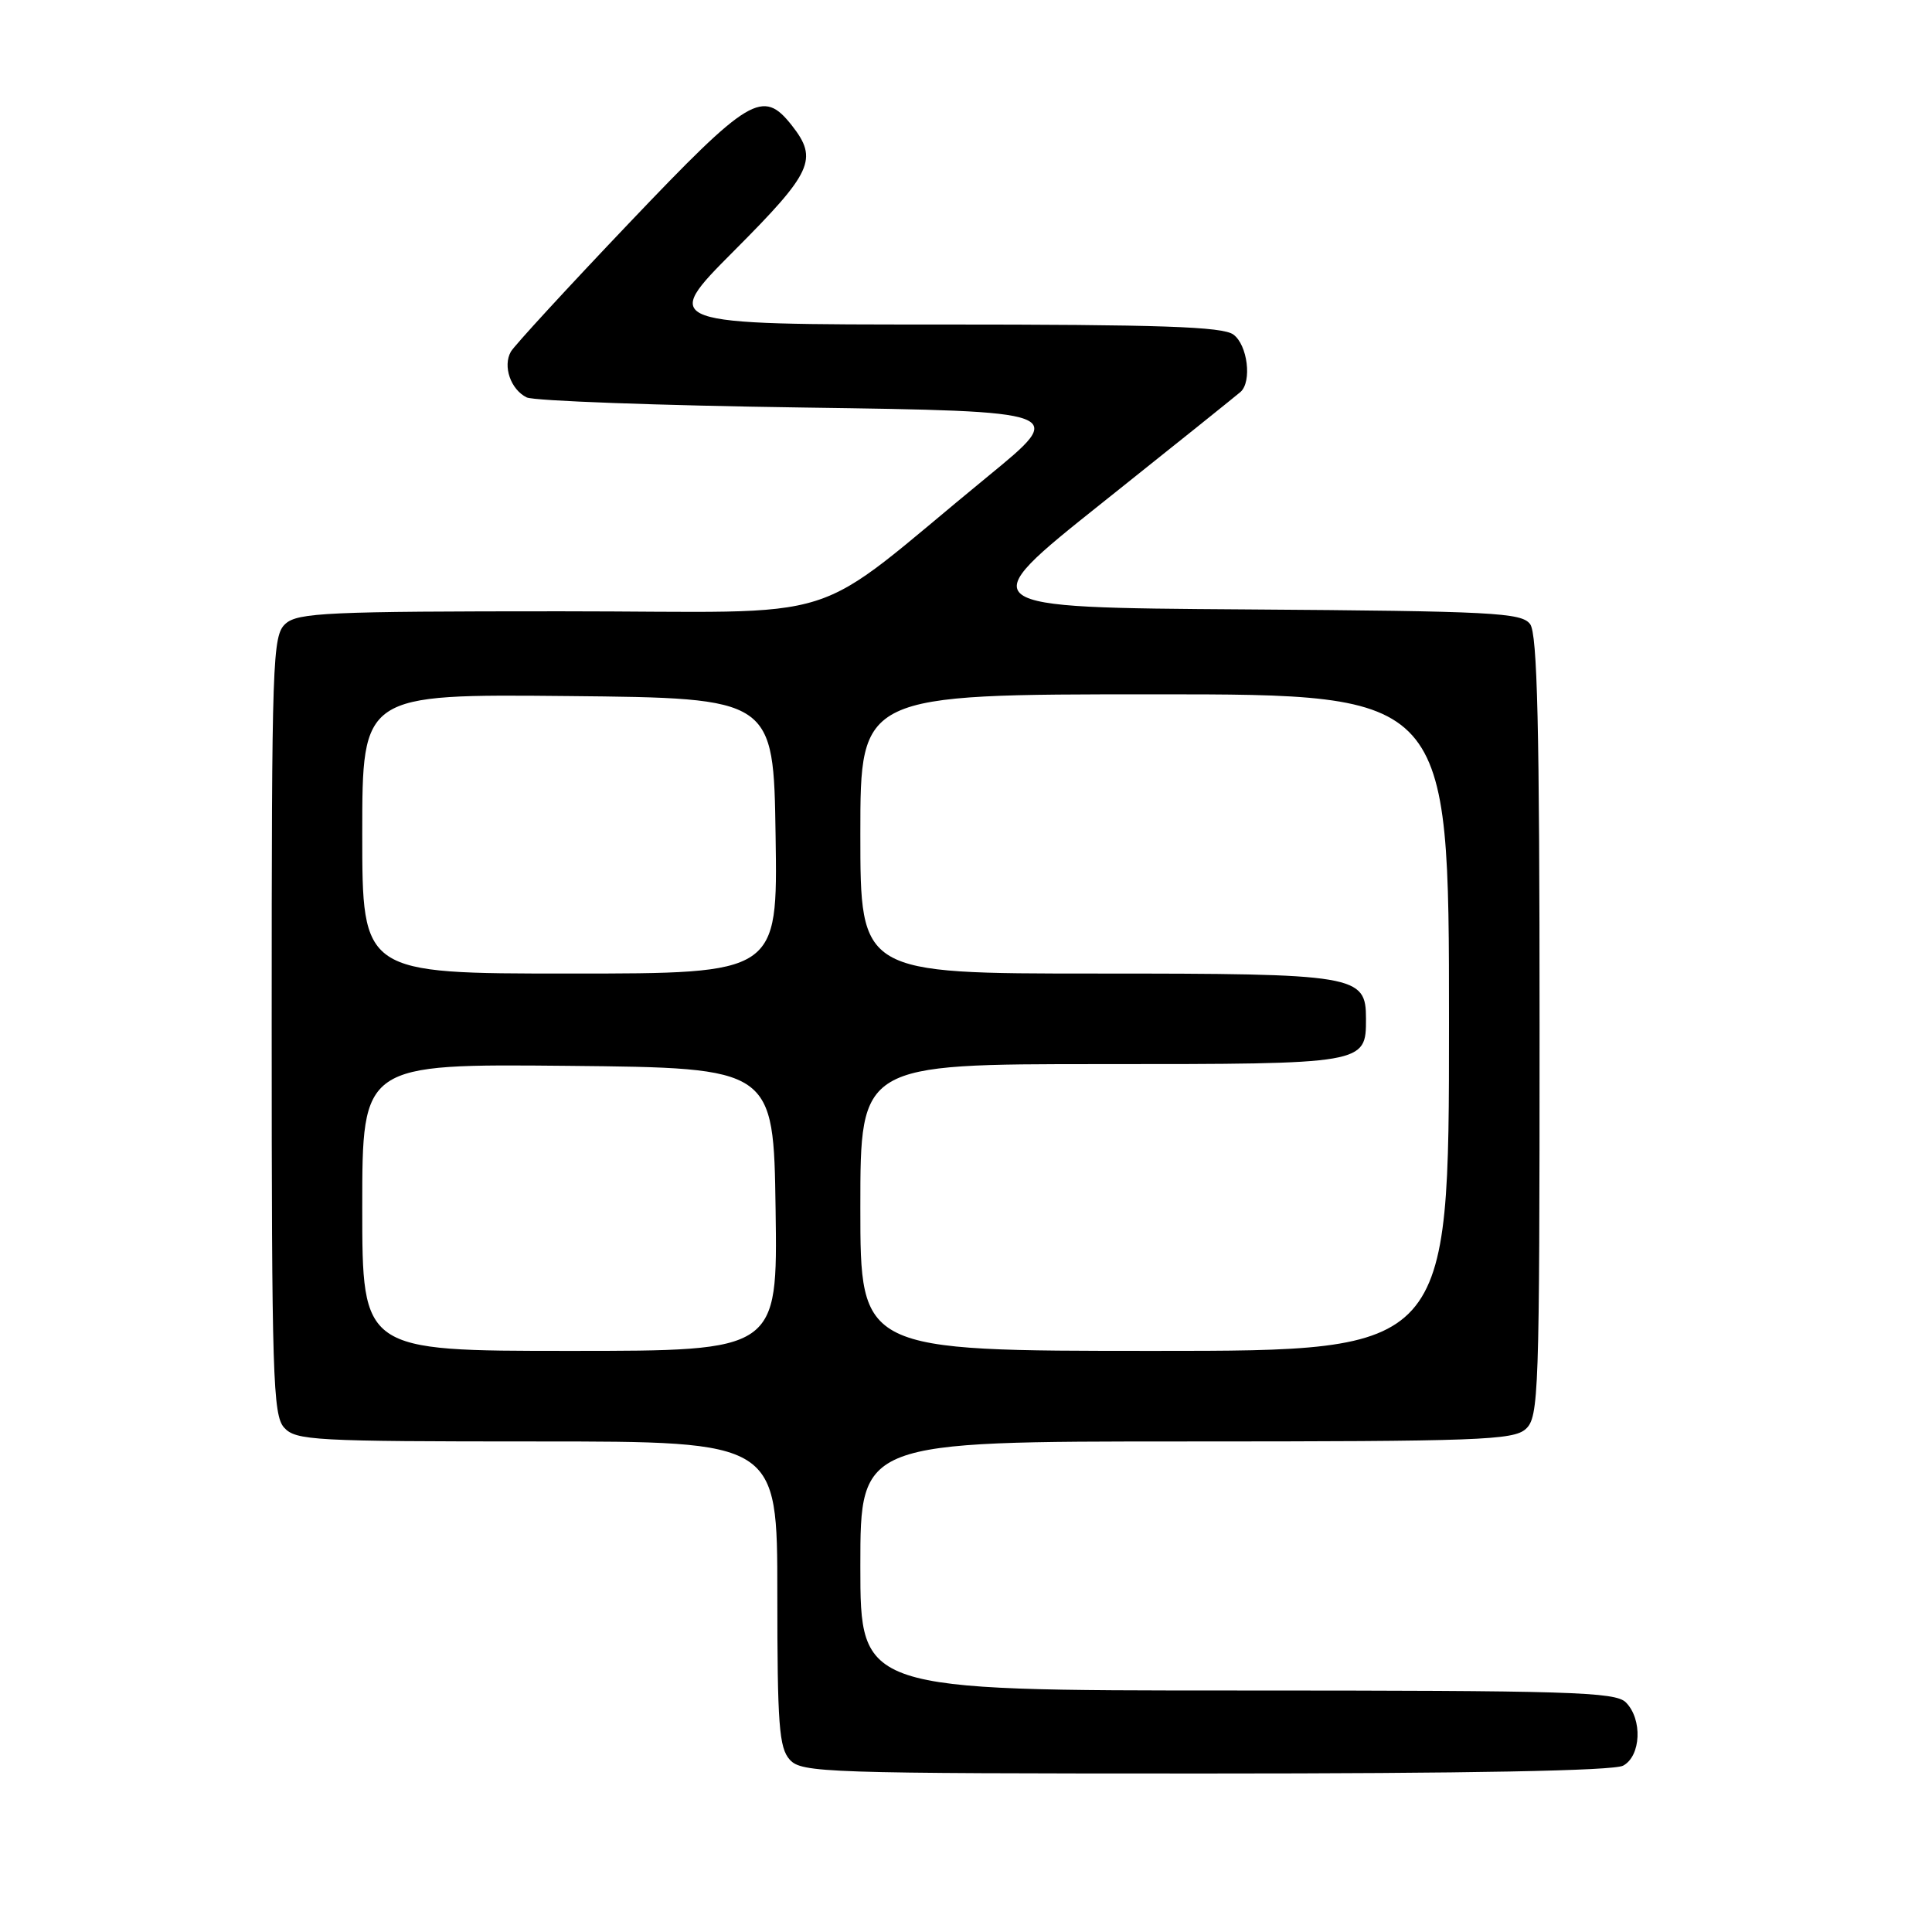 <?xml version="1.0" encoding="UTF-8" standalone="no"?>
<!DOCTYPE svg PUBLIC "-//W3C//DTD SVG 1.1//EN" "http://www.w3.org/Graphics/SVG/1.1/DTD/svg11.dtd" >
<svg xmlns="http://www.w3.org/2000/svg" xmlns:xlink="http://www.w3.org/1999/xlink" version="1.1" viewBox="0 0 256 256">
 <g >
 <path fill="currentColor"
d=" M 215.07 233.96 C 217.45 232.69 217.66 227.80 215.43 225.57 C 214.04 224.18 207.98 224.00 163.93 224.00 C 114.00 224.00 114.00 224.00 114.00 207.50 C 114.00 191.00 114.00 191.00 157.17 191.00 C 195.94 191.00 200.53 190.83 202.17 189.35 C 203.90 187.78 204.00 184.81 204.00 136.04 C 204.00 96.28 203.71 83.99 202.75 82.70 C 201.62 81.18 197.90 80.98 165.07 80.75 C 128.64 80.50 128.64 80.50 146.07 66.61 C 155.66 58.97 163.89 52.36 164.38 51.93 C 165.91 50.56 165.31 45.70 163.43 44.33 C 162.00 43.28 153.79 43.00 124.58 43.00 C 87.54 43.00 87.54 43.00 97.27 33.23 C 107.65 22.82 108.44 21.10 104.93 16.63 C 101.07 11.73 99.34 12.77 83.34 29.58 C 75.18 38.15 68.14 45.81 67.69 46.60 C 66.60 48.53 67.67 51.62 69.79 52.66 C 70.73 53.12 87.23 53.73 106.46 54.00 C 141.42 54.50 141.42 54.50 130.96 63.07 C 106.29 83.28 113.49 81.00 74.29 81.00 C 43.47 81.00 39.46 81.18 37.83 82.65 C 36.10 84.22 36.00 87.19 36.00 135.83 C 36.00 182.36 36.16 187.52 37.65 189.17 C 39.19 190.87 41.57 191.00 71.15 191.00 C 103.00 191.00 103.00 191.00 103.00 211.17 C 103.00 228.54 103.23 231.60 104.65 233.17 C 106.22 234.90 109.25 235.00 159.72 235.00 C 194.63 235.00 213.80 234.64 215.07 233.96 Z  M 48.00 159.98 C 48.00 140.97 48.00 140.97 75.25 141.23 C 102.50 141.50 102.50 141.50 102.77 160.25 C 103.04 179.00 103.04 179.00 75.52 179.00 C 48.00 179.00 48.00 179.00 48.00 159.98 Z  M 114.00 160.00 C 114.00 141.00 114.00 141.00 145.93 141.00 C 181.00 141.00 181.00 141.00 181.00 134.99 C 181.00 129.19 179.85 129.00 145.28 129.00 C 114.00 129.00 114.00 129.00 114.00 110.50 C 114.00 92.00 114.00 92.00 153.00 92.00 C 192.00 92.00 192.00 92.00 192.00 135.50 C 192.00 179.00 192.00 179.00 153.00 179.00 C 114.00 179.00 114.00 179.00 114.00 160.00 Z  M 48.00 110.48 C 48.00 91.97 48.00 91.97 75.25 92.23 C 102.50 92.50 102.50 92.50 102.77 110.75 C 103.05 129.00 103.05 129.00 75.52 129.00 C 48.00 129.00 48.00 129.00 48.00 110.48 Z "/>
</g>
</svg>